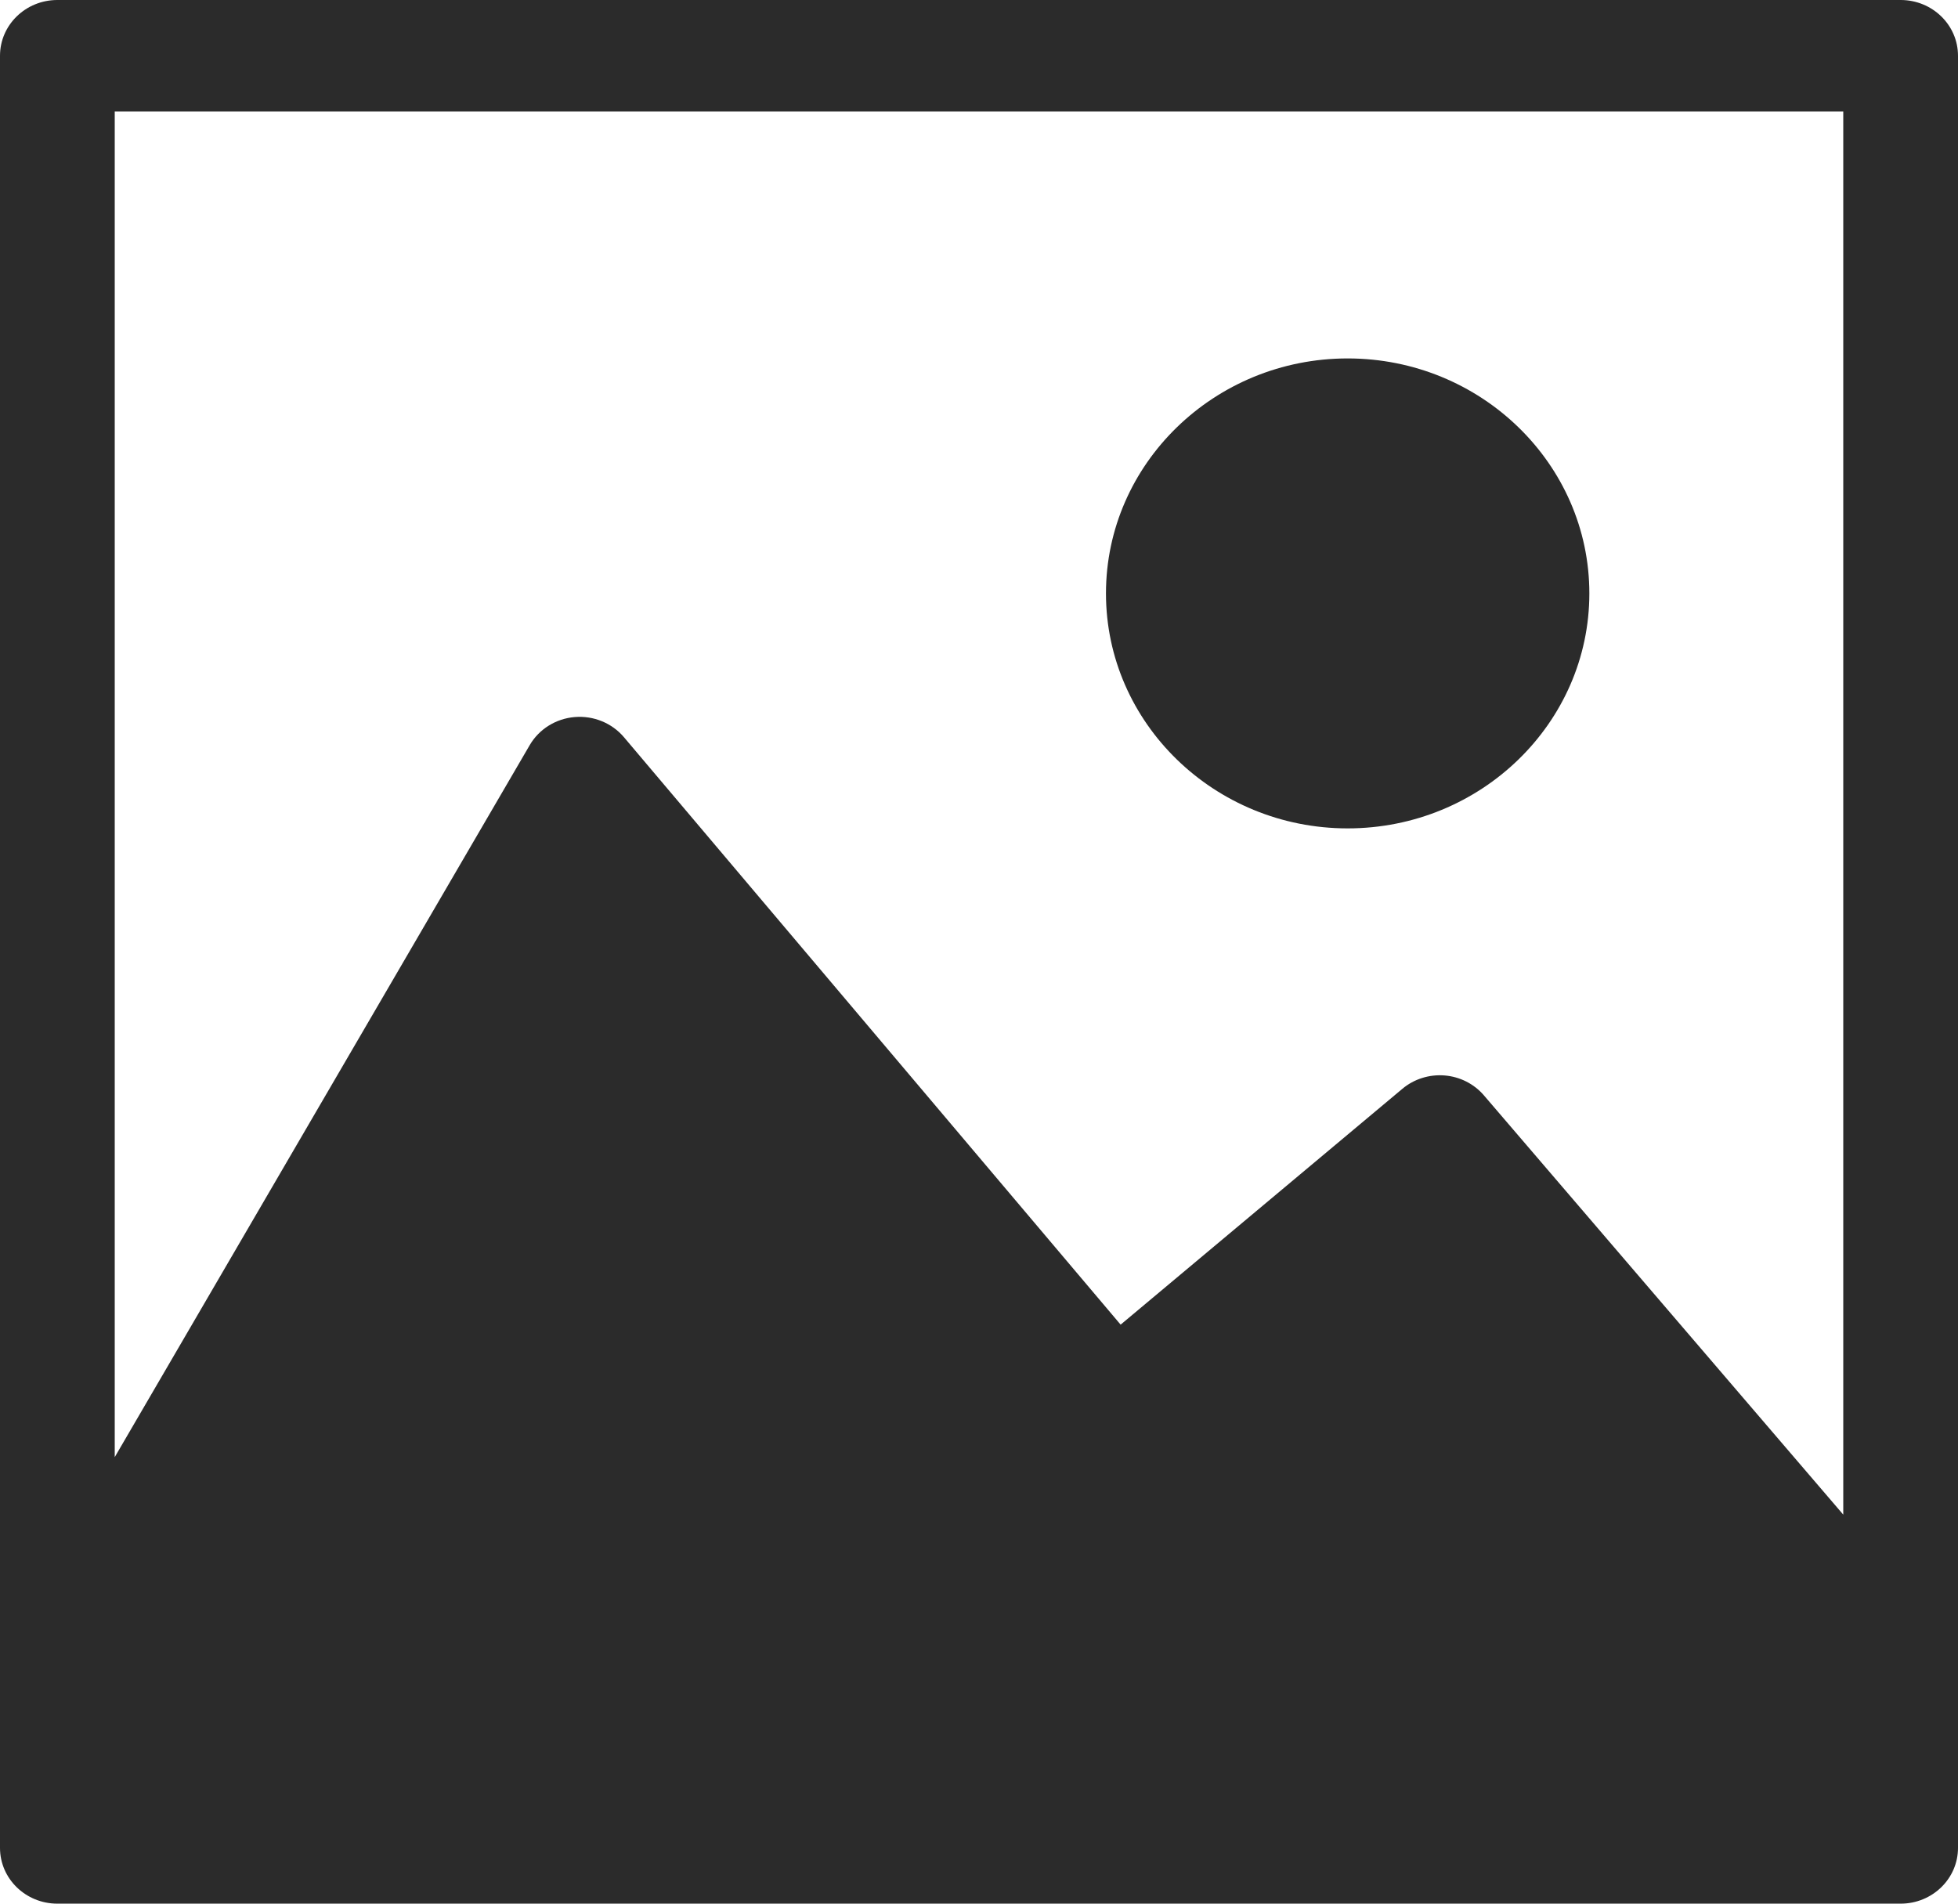 <svg width="72" height="70" viewBox="0 0 72 70" fill="none" xmlns="http://www.w3.org/2000/svg">
<path d="M69.891 0H2.109C0.944 0 0 0.918 0 2.051V61.359V67.949C0 69.082 0.944 70 2.109 70H69.891C71.056 70 72 69.082 72 67.949V61.359V2.051C72 0.918 71.056 0 69.891 0ZM67.781 55.695L54.566 40.277C54.204 39.855 53.683 39.591 53.119 39.546C52.556 39.501 51.997 39.677 51.569 40.036L41.208 48.709L22.944 27.108C22.502 26.586 21.824 26.309 21.132 26.367C20.44 26.425 19.822 26.811 19.479 27.399L4.219 53.581V4.102H67.781V55.695Z" fill="#2B2B2B"/>
<path d="M49.556 13.18C44.656 13.18 40.669 17.056 40.669 21.82C40.669 26.585 44.656 30.461 49.556 30.461C54.457 30.461 58.444 26.585 58.444 21.82C58.444 17.056 54.457 13.18 49.556 13.18Z" fill="#2B2B2B"/>
</svg>
